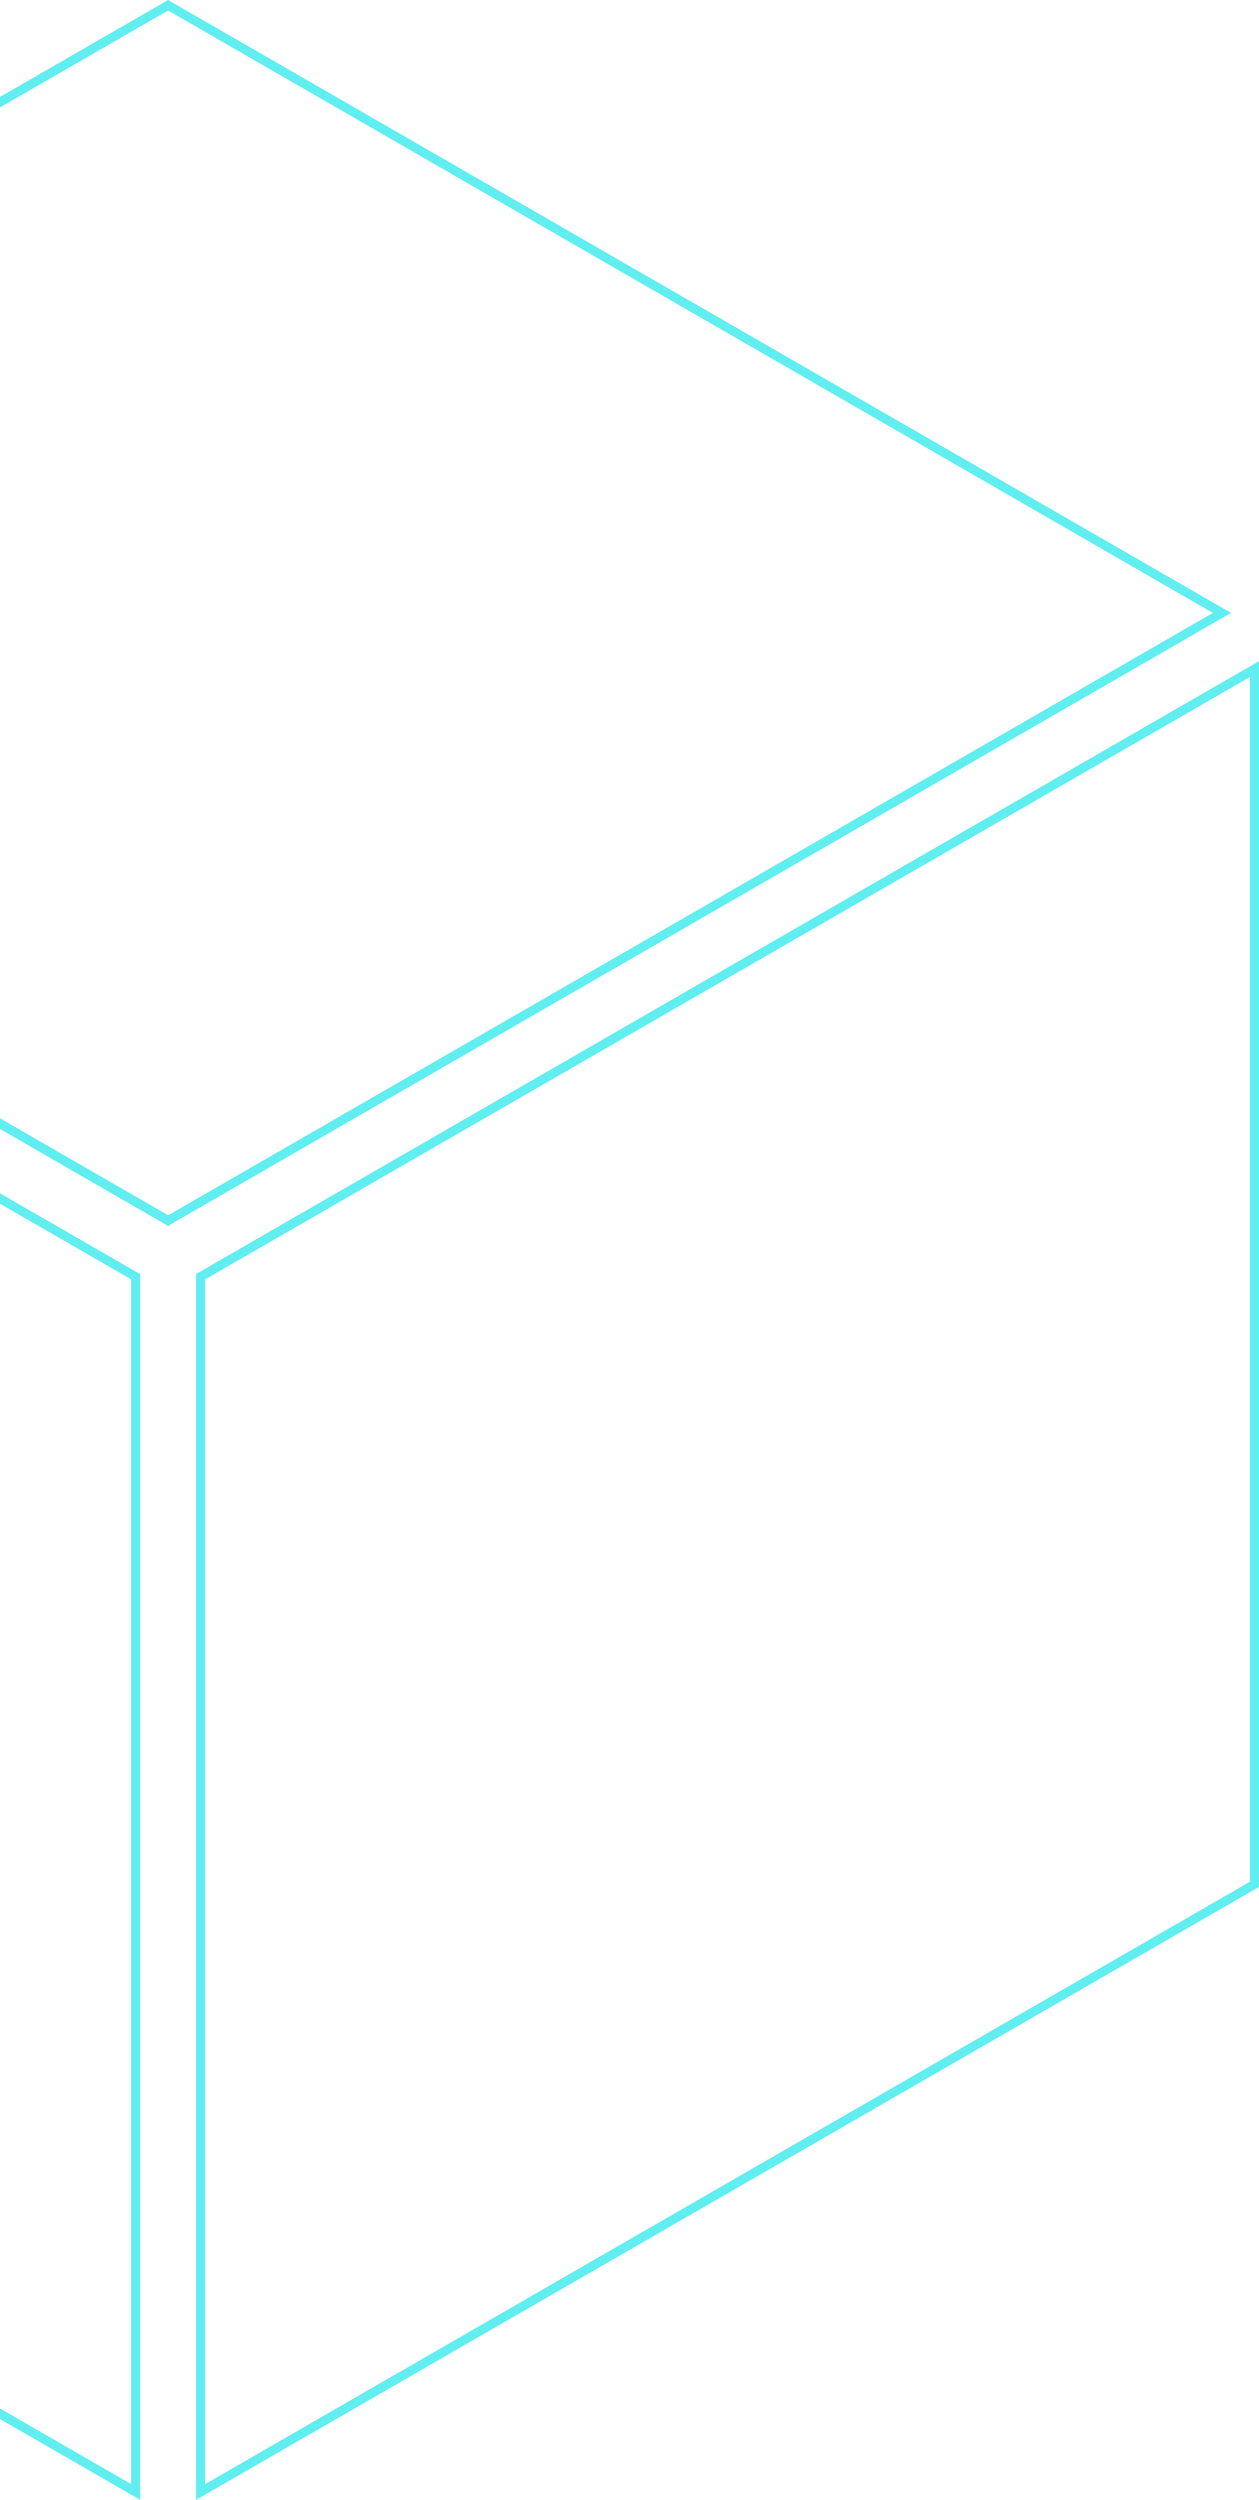 <svg width="191" height="379" viewBox="0 0 191 379" fill="none" xmlns="http://www.w3.org/2000/svg">
<g clip-path="url(#clip0_5_16988)">
<path d="M21.26 379L-140 286.078V100.248L21.26 193.169V379.013V379ZM-138.621 285.283L-137.102 286.154L19.881 376.6V193.952L-138.621 102.635V285.283Z" fill="#60EEF1"/>
<path d="M25.5 185.843L25.158 185.641L-135.76 92.922L25.5 0L25.842 0.202L186.76 92.922L25.5 185.843ZM-133.001 92.922L25.5 184.252L162.069 105.565L184.001 92.922L25.5 1.591L-133.001 92.922Z" fill="#60EEF1"/>
<path d="M25.551 185.869L25.146 185.641L-134.723 93.515L-134.039 92.328L26.753 184.972L25.551 185.869Z" fill="#60EEF1"/>
<path d="M29.74 379V193.157L30.081 192.955L191 100.235V286.078L188.785 287.354L29.74 379ZM31.119 193.965V376.613L189.621 285.283V102.635L31.119 193.965Z" fill="#60EEF1"/>
</g>
<defs>
<clipPath id="clip0_5_16988">
<rect width="331" height="379" fill="white" transform="translate(-140)"/>
</clipPath>
</defs>
</svg>
